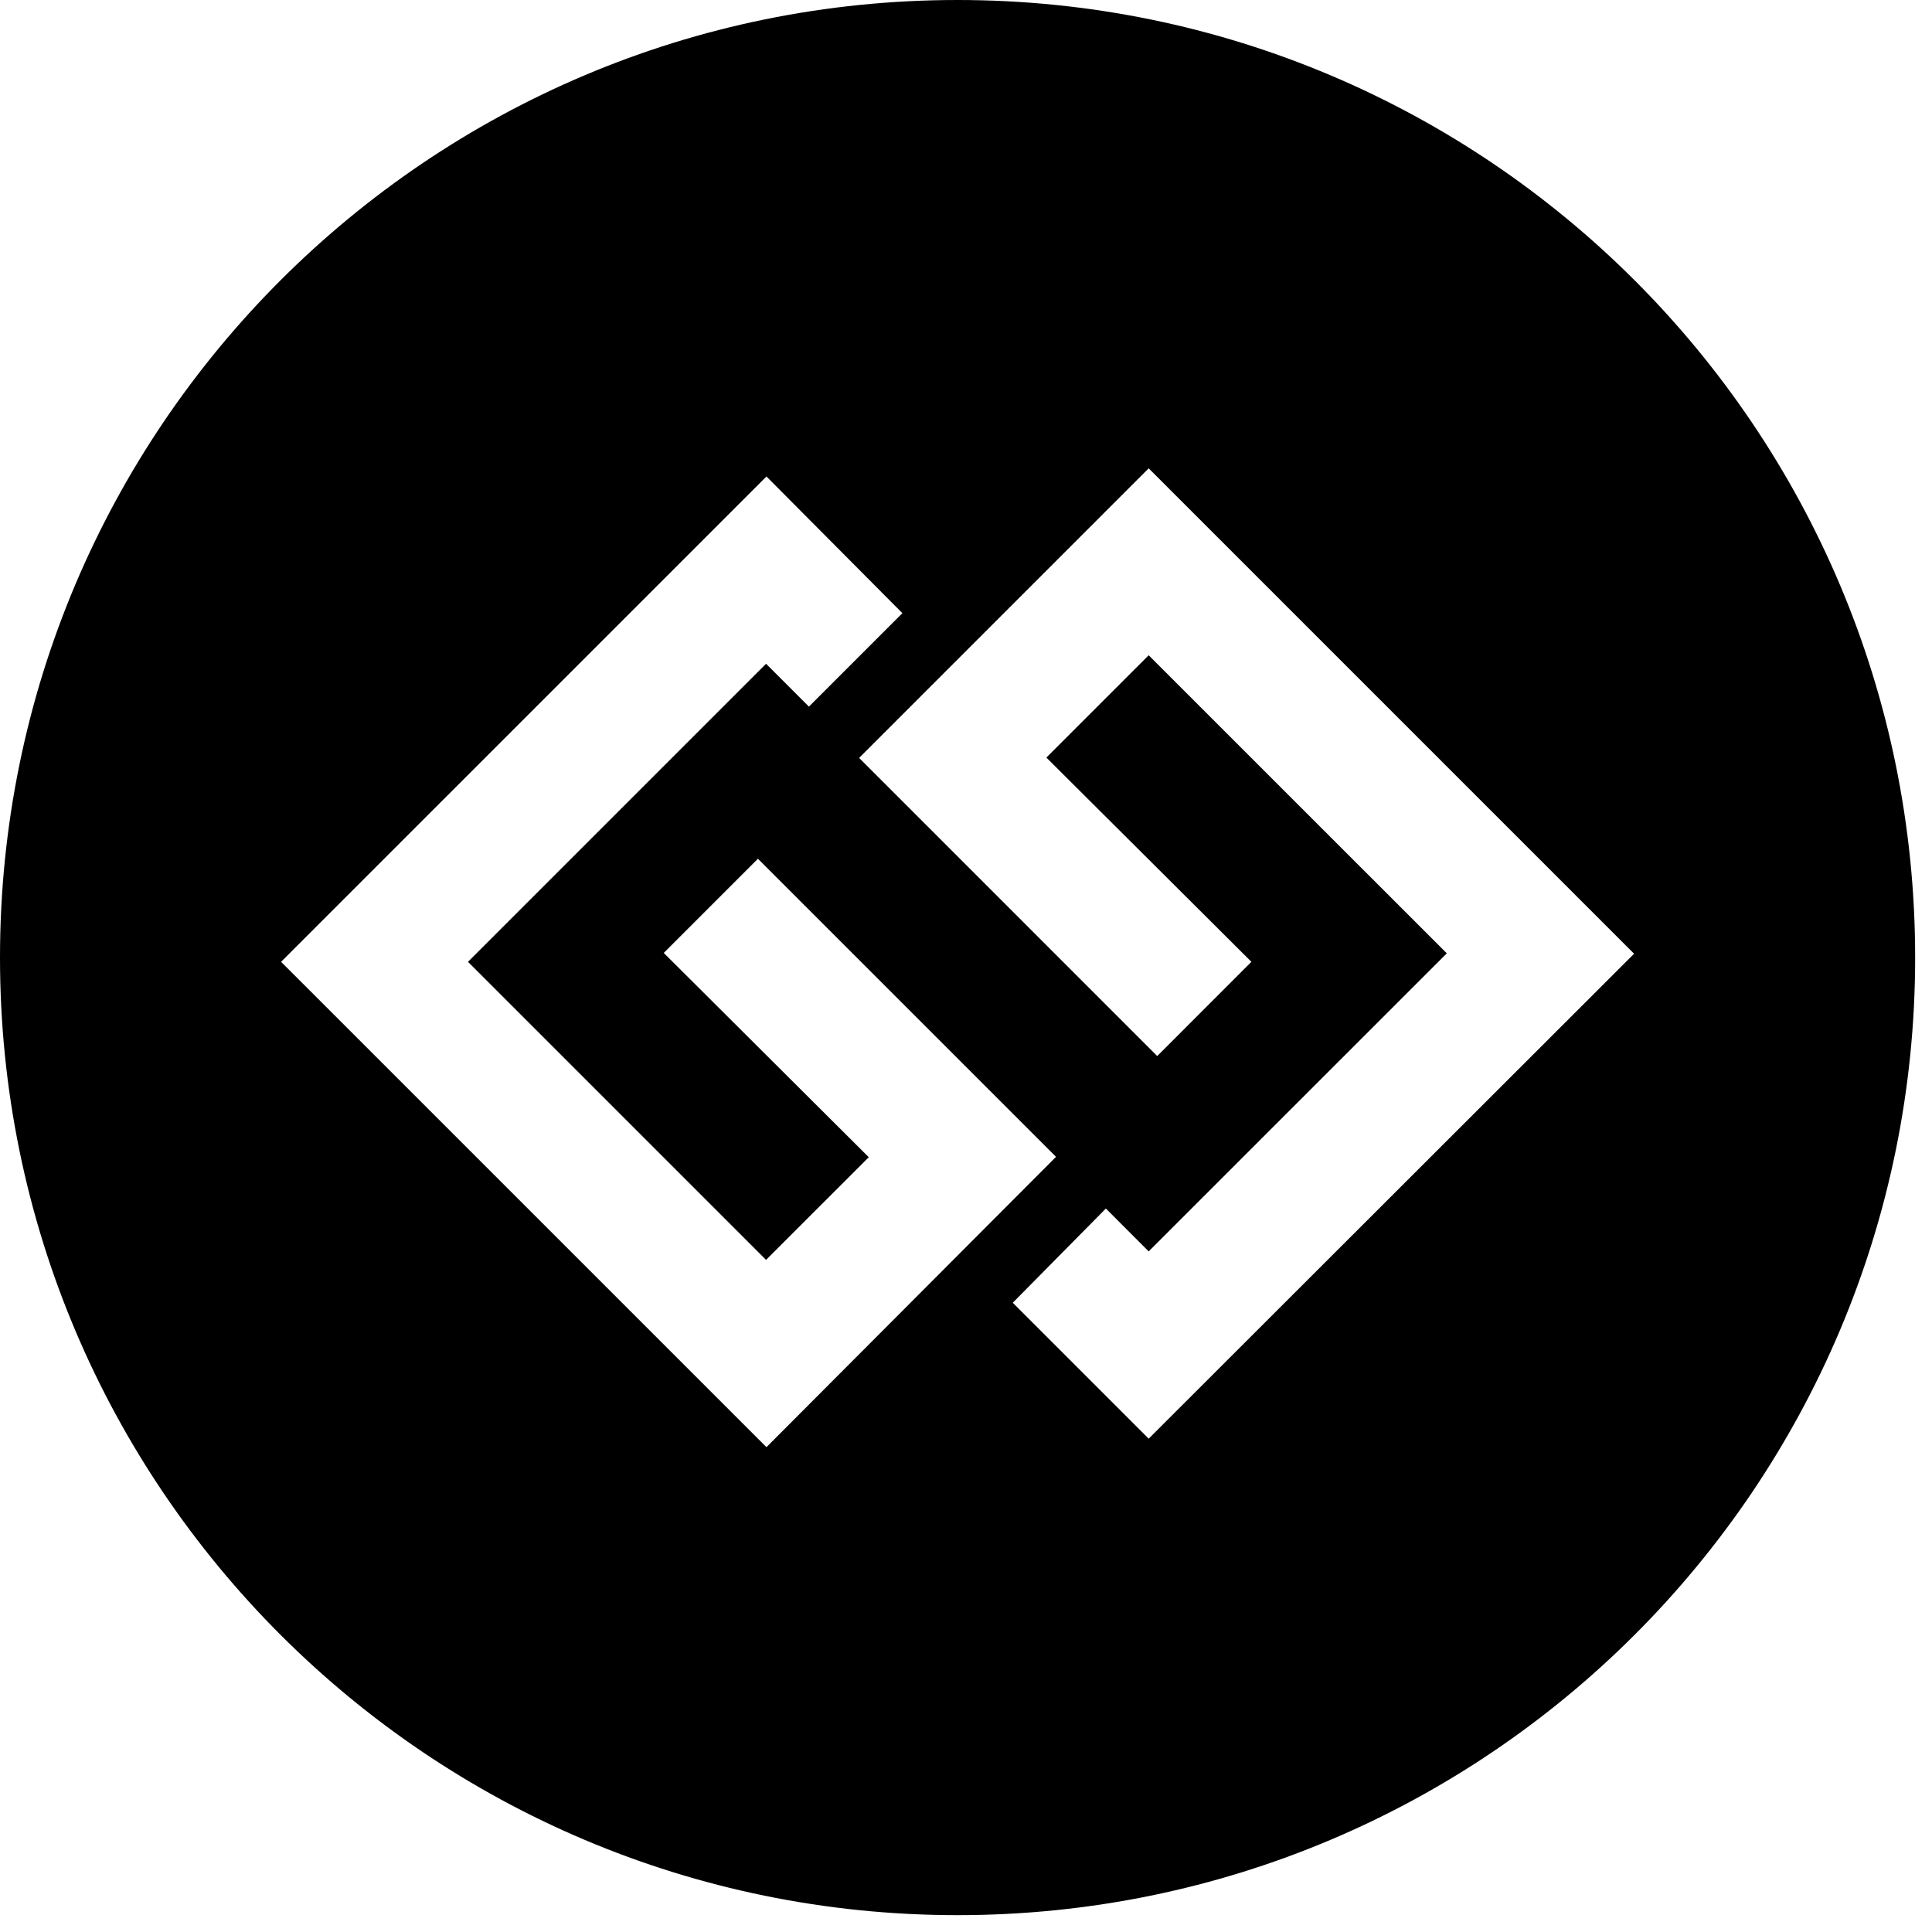 <svg width="43" height="43" viewBox="0 0 43 43" fill="none" xmlns="http://www.w3.org/2000/svg">
<path d="M21.312 0C9.539 0 0 9.539 0 21.312C0 33.086 9.539 42.625 21.312 42.625C33.086 42.625 42.625 33.086 42.625 21.312C42.625 9.539 33.086 0 21.312 0ZM17.059 32.209L6.256 21.407L17.059 10.605L20.084 13.647L18.004 15.727L17.05 14.773L10.416 21.407L17.05 28.041L19.336 25.756L14.773 21.209L16.869 19.113L23.504 25.747L17.059 32.209ZM25.566 32.02L22.541 28.995L24.613 26.898L25.566 27.852L32.201 21.218L25.566 14.584L23.289 16.861L27.852 21.407L25.756 23.504L19.121 16.869L25.566 10.424L36.369 21.227L25.566 32.02Z" fill="black"/>
</svg>
